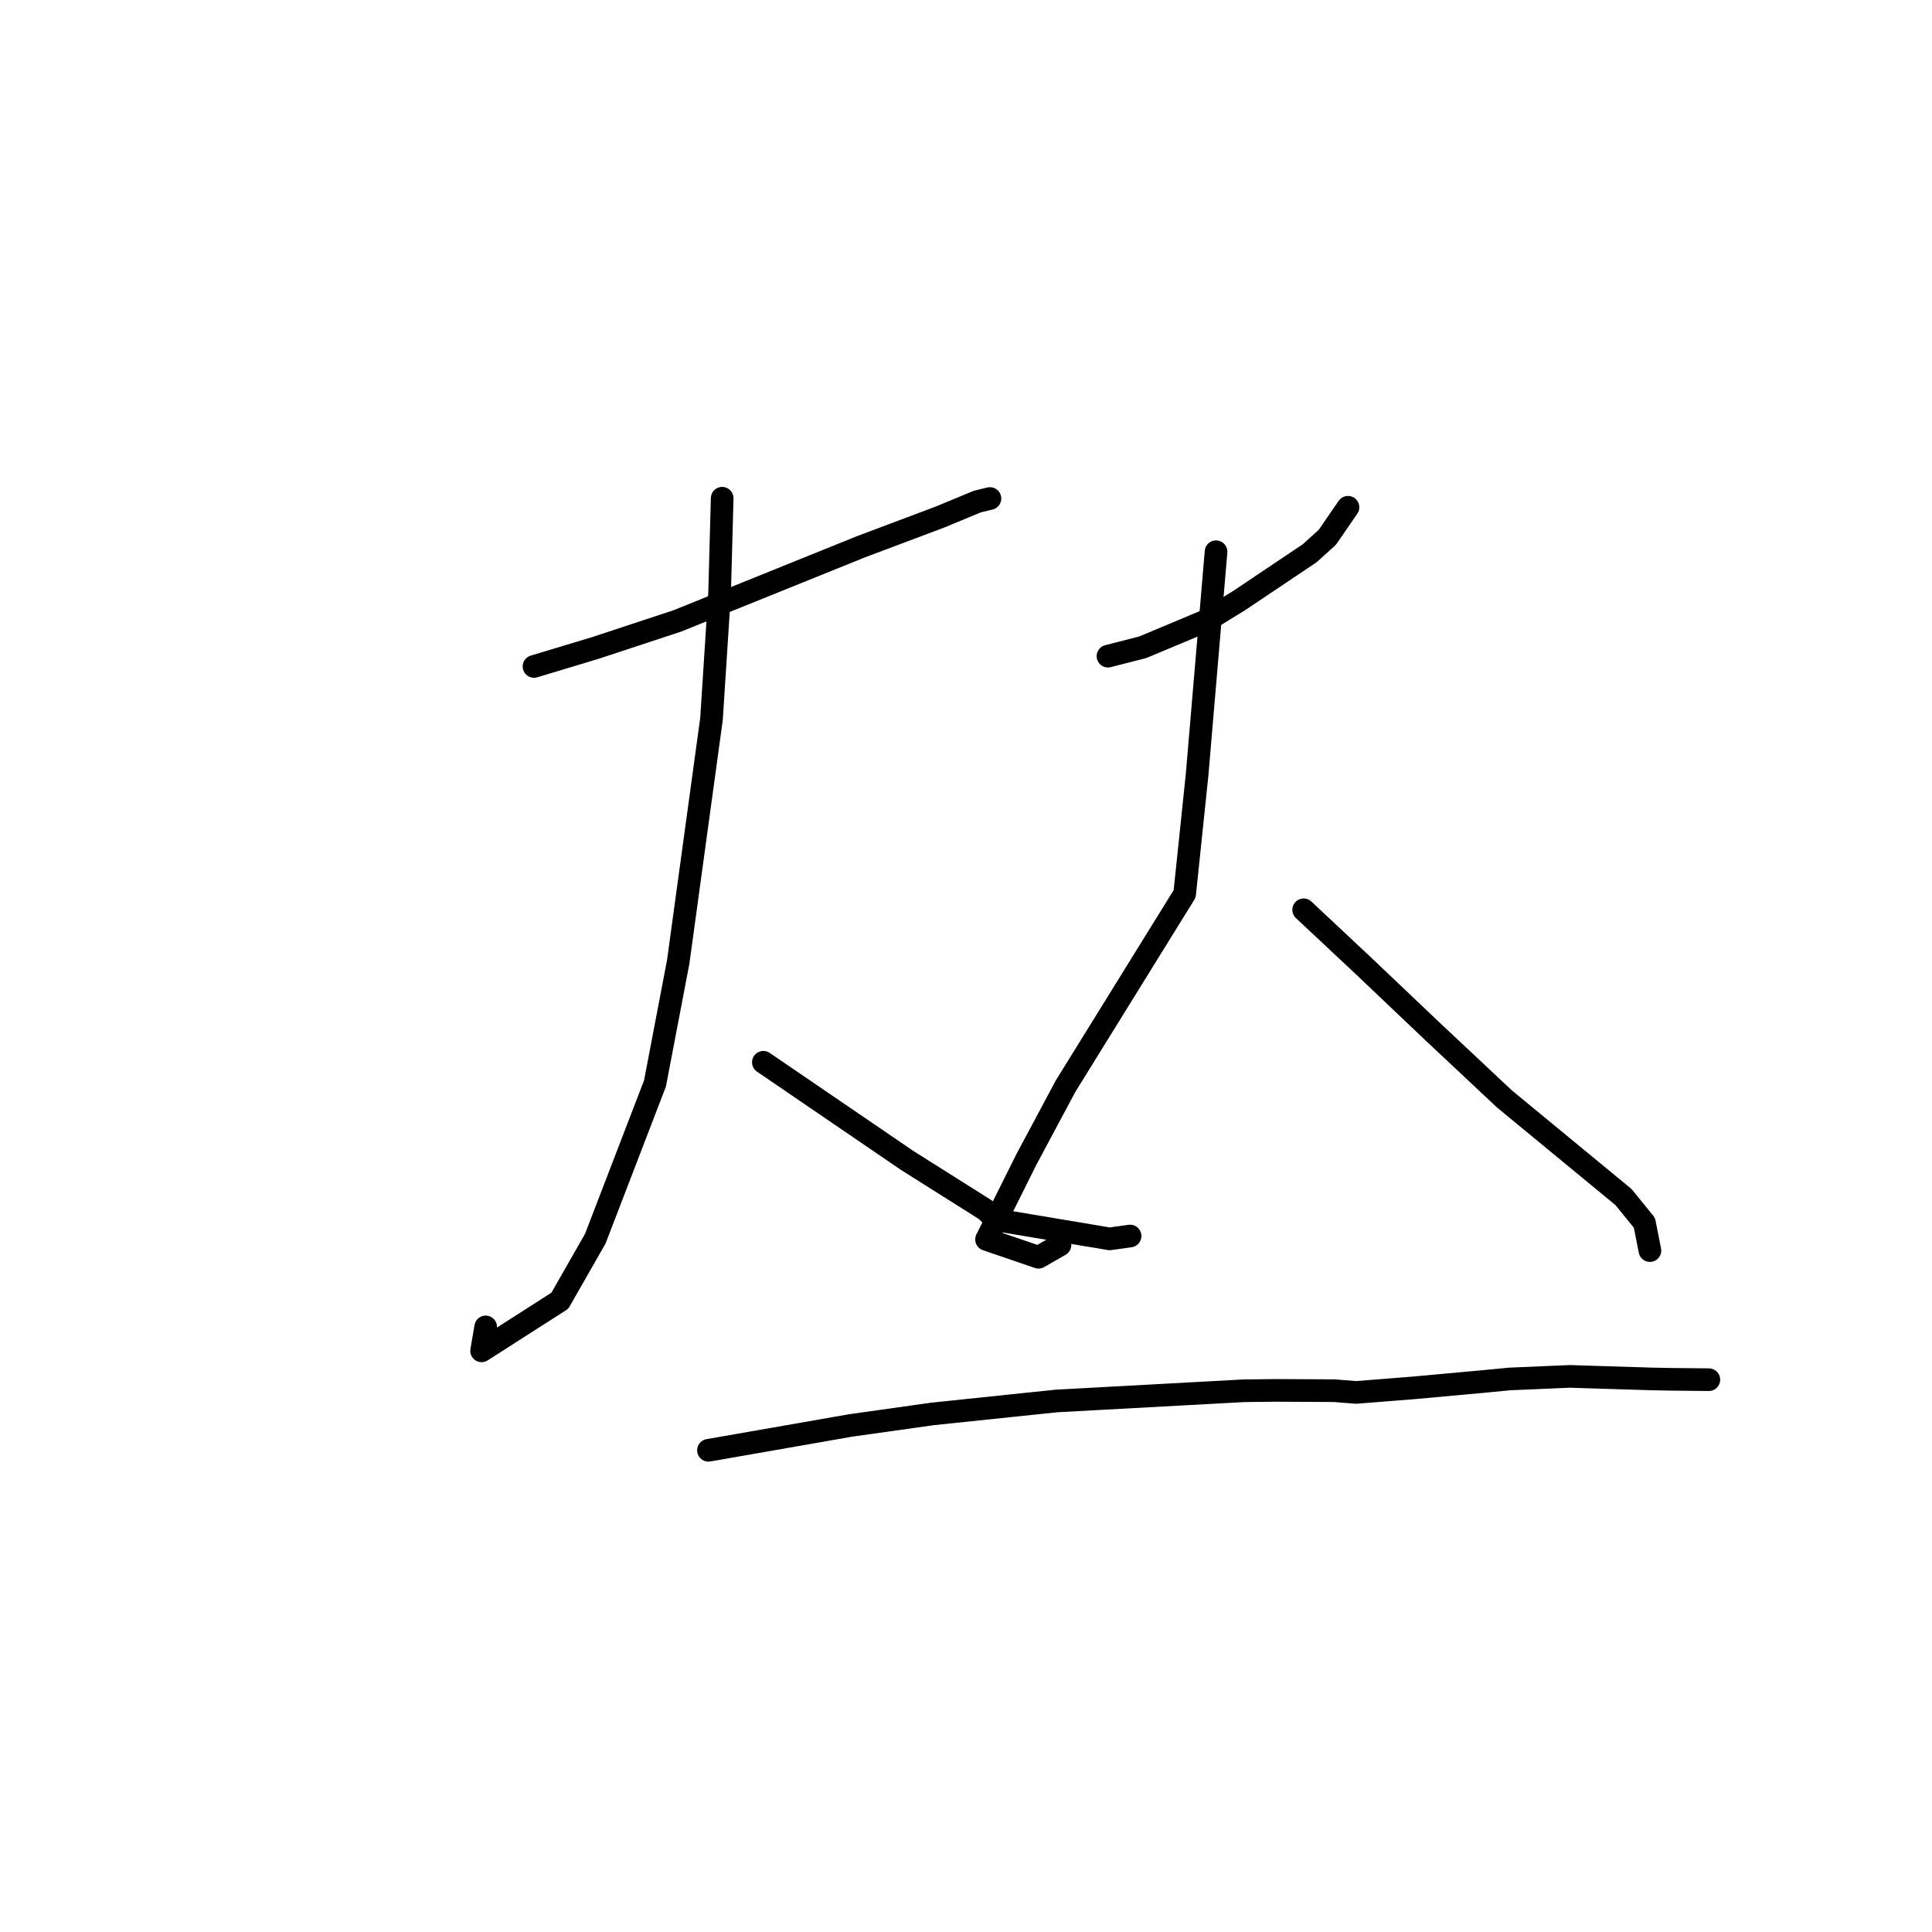 <?xml version="1.0" standalone="no"?>
    <svg width="256" height="256" xmlns="http://www.w3.org/2000/svg" version="1.1">
    <polyline stroke="black" stroke-width="3" stroke-linecap="round" fill="transparent" stroke-linejoin="round" points="70.756 88.308 78.902 85.853 89.738 82.279 114.081 72.449 124.554 68.511 129.486 66.466 131.159 66.058 131.167 66.056 131.17 66.055 " />
        <polyline stroke="black" stroke-width="3" stroke-linecap="round" fill="transparent" stroke-linejoin="round" points="95.693 66.017 95.351 78.598 94.279 95.248 89.867 127.451 86.791 143.561 78.878 164.134 74.183 172.355 63.815 178.993 64.356 175.823 " />
        <polyline stroke="black" stroke-width="3" stroke-linecap="round" fill="transparent" stroke-linejoin="round" points="101.149 140.757 120.192 153.756 130.612 160.326 131.983 161.639 147.028 164.157 149.741 163.779 " />
        <polyline stroke="black" stroke-width="3" stroke-linecap="round" fill="transparent" stroke-linejoin="round" points="146.811 86.946 151.414 85.768 159.912 82.21 164.193 79.581 173.541 73.309 175.88 71.192 178.419 67.501 178.617 67.214 " />
        <polyline stroke="black" stroke-width="3" stroke-linecap="round" fill="transparent" stroke-linejoin="round" points="161.133 73.109 158.618 102.693 156.974 118.439 141.2 143.912 135.993 153.652 130.721 164.235 137.611 166.593 140.456 164.957 " />
        <polyline stroke="black" stroke-width="3" stroke-linecap="round" fill="transparent" stroke-linejoin="round" points="172.741 120.555 180.436 127.764 189.877 136.732 199.348 145.617 215.125 158.618 217.897 162.033 218.556 165.374 218.622 165.708 " />
        <polyline stroke="black" stroke-width="3" stroke-linecap="round" fill="transparent" stroke-linejoin="round" points="93.873 192.173 112.703 188.882 123.535 187.355 134.001 186.261 139.996 185.636 164.827 184.282 169.124 184.233 176.808 184.274 179.697 184.504 187.292 183.901 196.483 183.063 200.056 182.718 208.029 182.378 212.069 182.507 218.837 182.715 221.519 182.767 226.135 182.813 226.358 182.814 226.432 182.815 " />
        </svg>